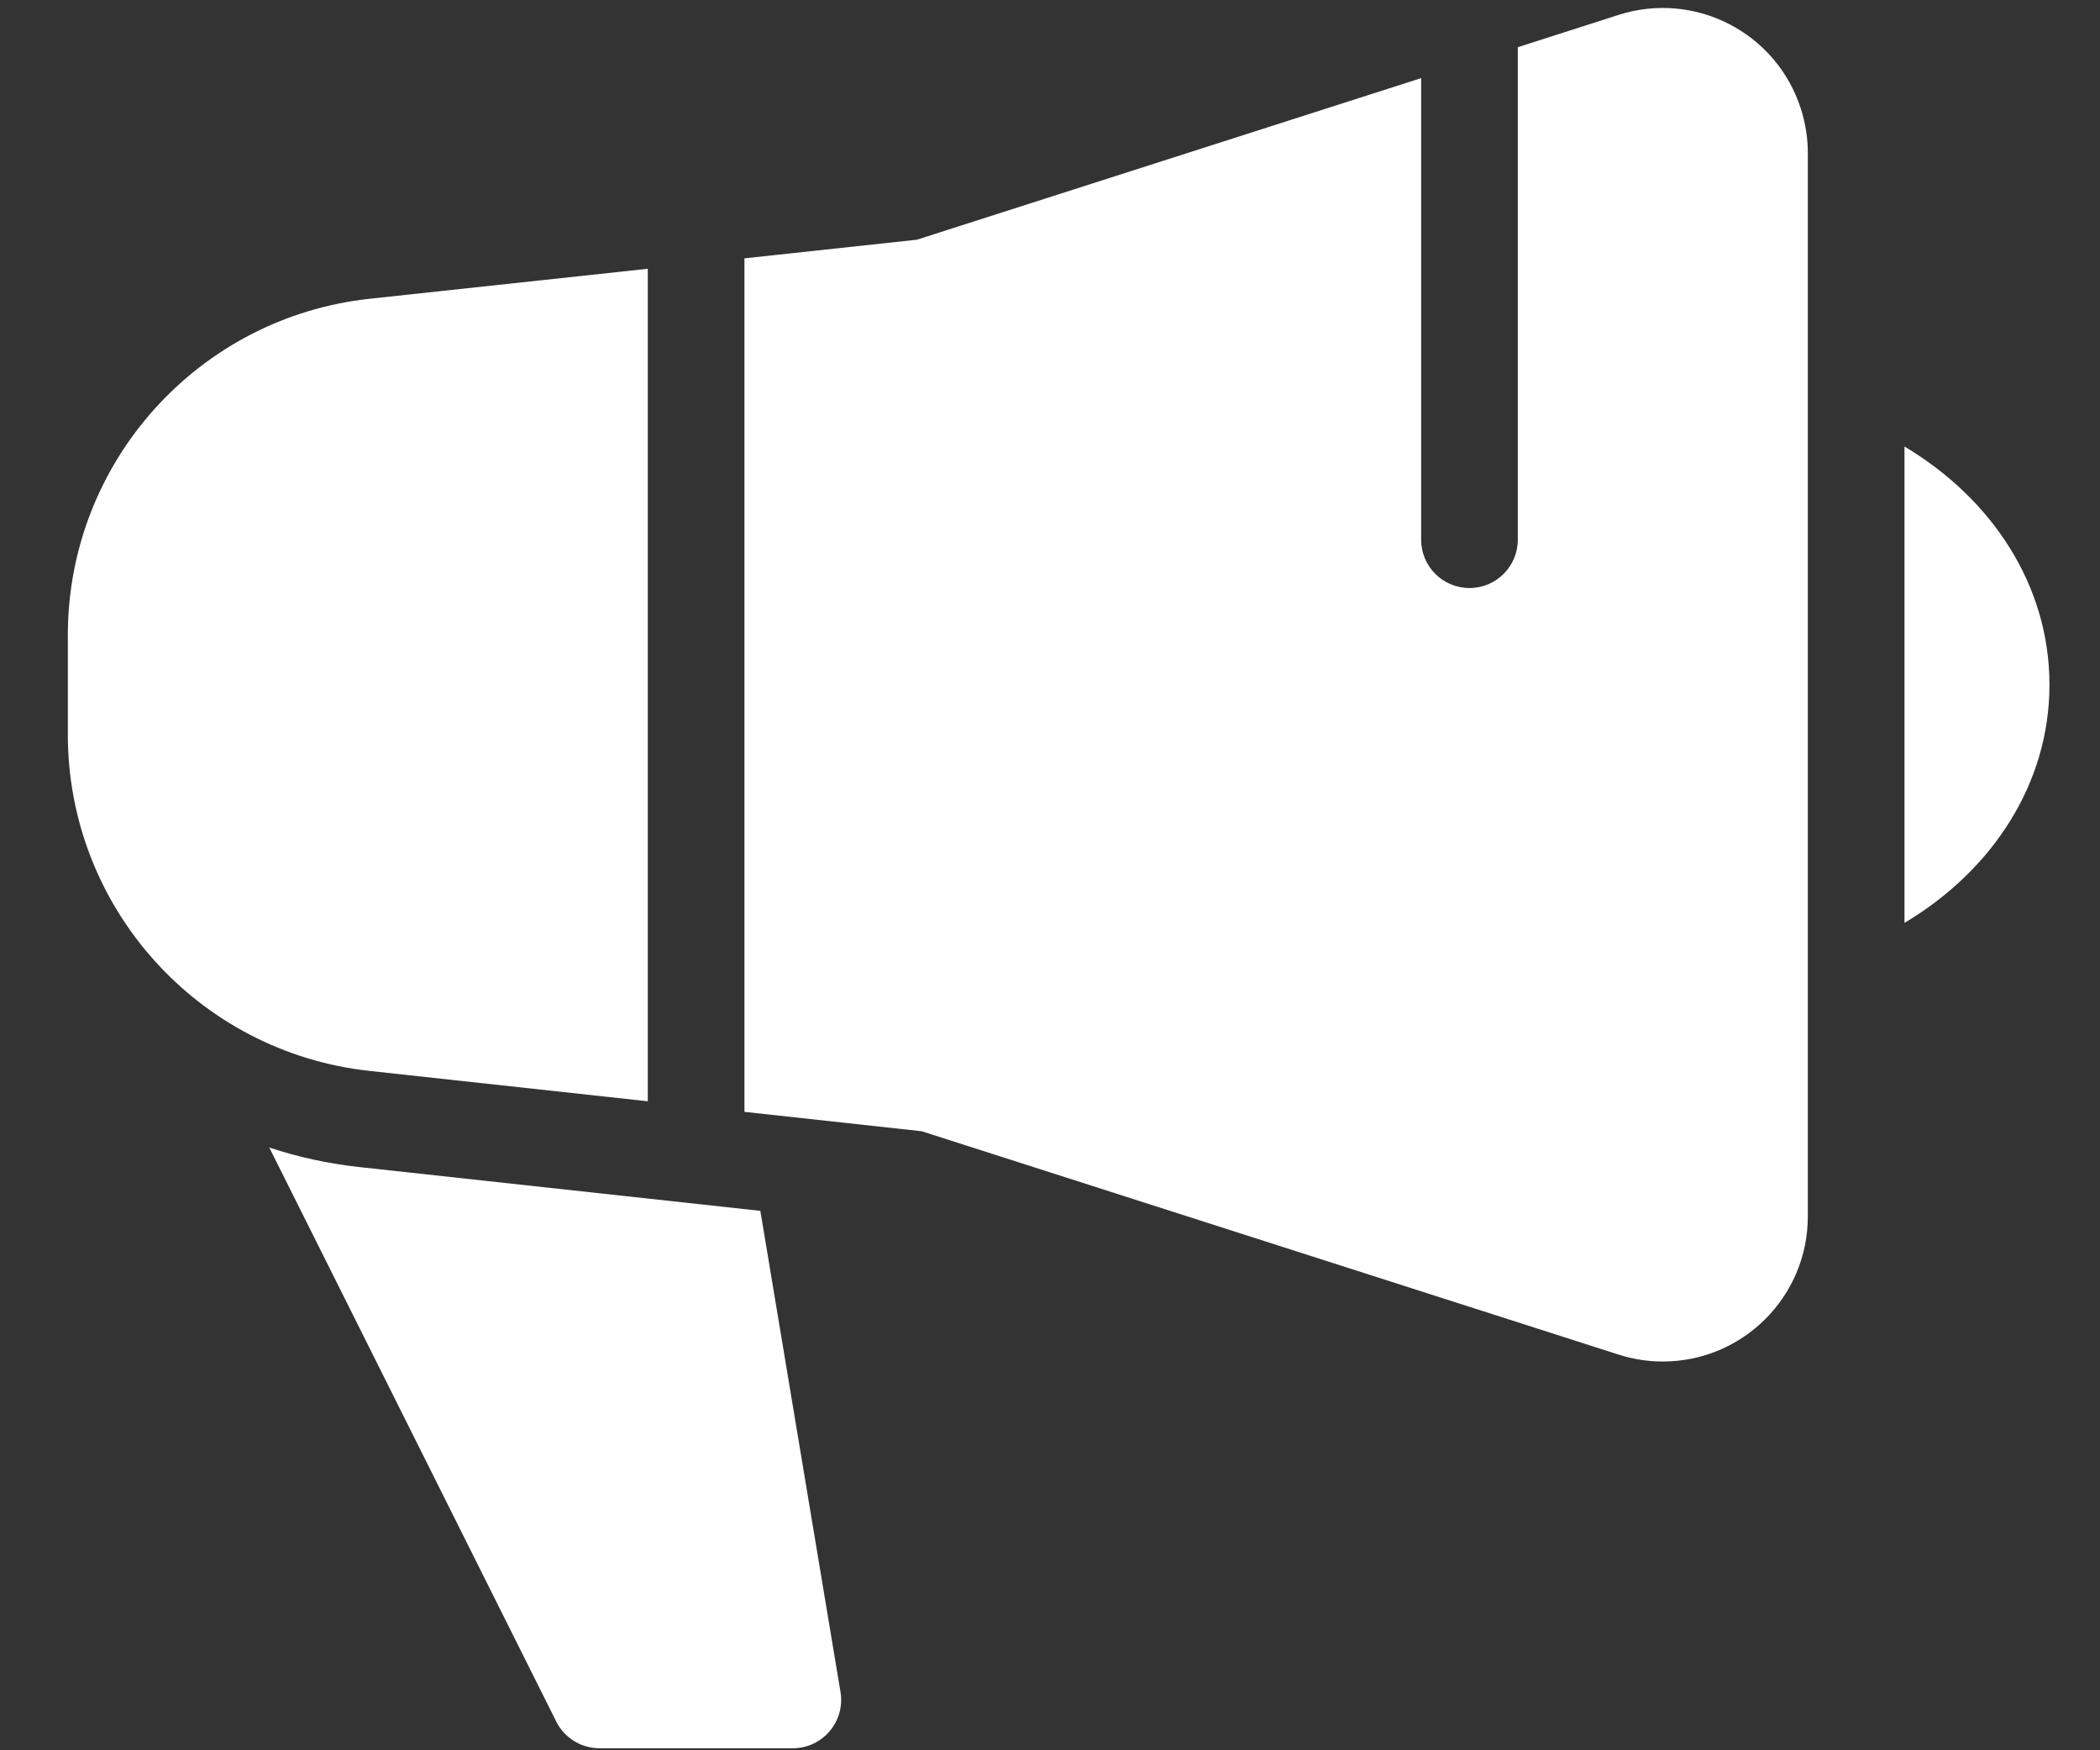 <?xml version="1.0" encoding="UTF-8" standalone="no"?><!DOCTYPE svg PUBLIC "-//W3C//DTD SVG 1.1//EN" "http://www.w3.org/Graphics/SVG/1.1/DTD/svg11.dtd"><svg width="100%" height="100%" viewBox="0 0 30 25" version="1.1" xmlns="http://www.w3.org/2000/svg" xmlns:xlink="http://www.w3.org/1999/xlink" xml:space="preserve" xmlns:serif="http://www.serif.com/" style="fill-rule:evenodd;clip-rule:evenodd;stroke-linejoin:round;stroke-miterlimit:1.414;"><rect x="0" y="0" width="30" height="25" fill="#333333" stroke="none"/><clipPath id="_clip1"><rect x="0.969" y="0.113" width="29" height="24.857"/></clipPath><g clip-path="url(#_clip1)"><g id="Marketing"><rect id="Rectangle-52" x="-1.793" y="-4.029" width="34.524" height="34.524" style="fill:none;"/><g id="Group-21"><path id="Combined-Shape" d="M10.862,17.295l1.145,6.872c0.07,0.421 -0.255,0.804 -0.681,0.804l-2.762,0c-0.262,0 -0.501,-0.148 -0.618,-0.382l-4.099,-8.198c0.409,0.135 0.837,0.229 1.28,0.278l5.735,0.626Z" style="fill:#fff;fill-rule:nonzero;"/><path id="Combined-Shape1" serif:id="Combined-Shape" d="M10.635,3.69l2.463,-0.266l7.204,-2.308l0,6.593c0,0.381 0.309,0.69 0.69,0.69c0.382,0 0.691,-0.309 0.691,-0.69l0,-7.035l1.439,-0.461c1.09,-0.349 2.256,0.251 2.605,1.341c0.065,0.204 0.099,0.417 0.099,0.631l0,15.191c0,1.144 -0.928,2.071 -2.072,2.071c-0.213,0 -0.426,-0.033 -0.629,-0.098l-9.958,-3.191l-2.532,-0.277l0,-12.191Zm-1.381,0.149l0,11.891l-3.977,-0.434c-2.451,-0.268 -4.308,-2.338 -4.308,-4.805l0,-1.419c0,-2.468 1.86,-4.54 4.315,-4.805l3.97,-0.428Z" style="fill:#fff;fill-rule:nonzero;"/><path id="Combined-Shape2" serif:id="Combined-Shape" d="M27.207,6.378c1.247,0.743 2.071,1.98 2.071,3.402c0,1.423 -0.824,2.659 -2.071,3.402l0,-6.804Z" style="fill:#fff;fill-rule:nonzero;"/></g></g></g></svg>